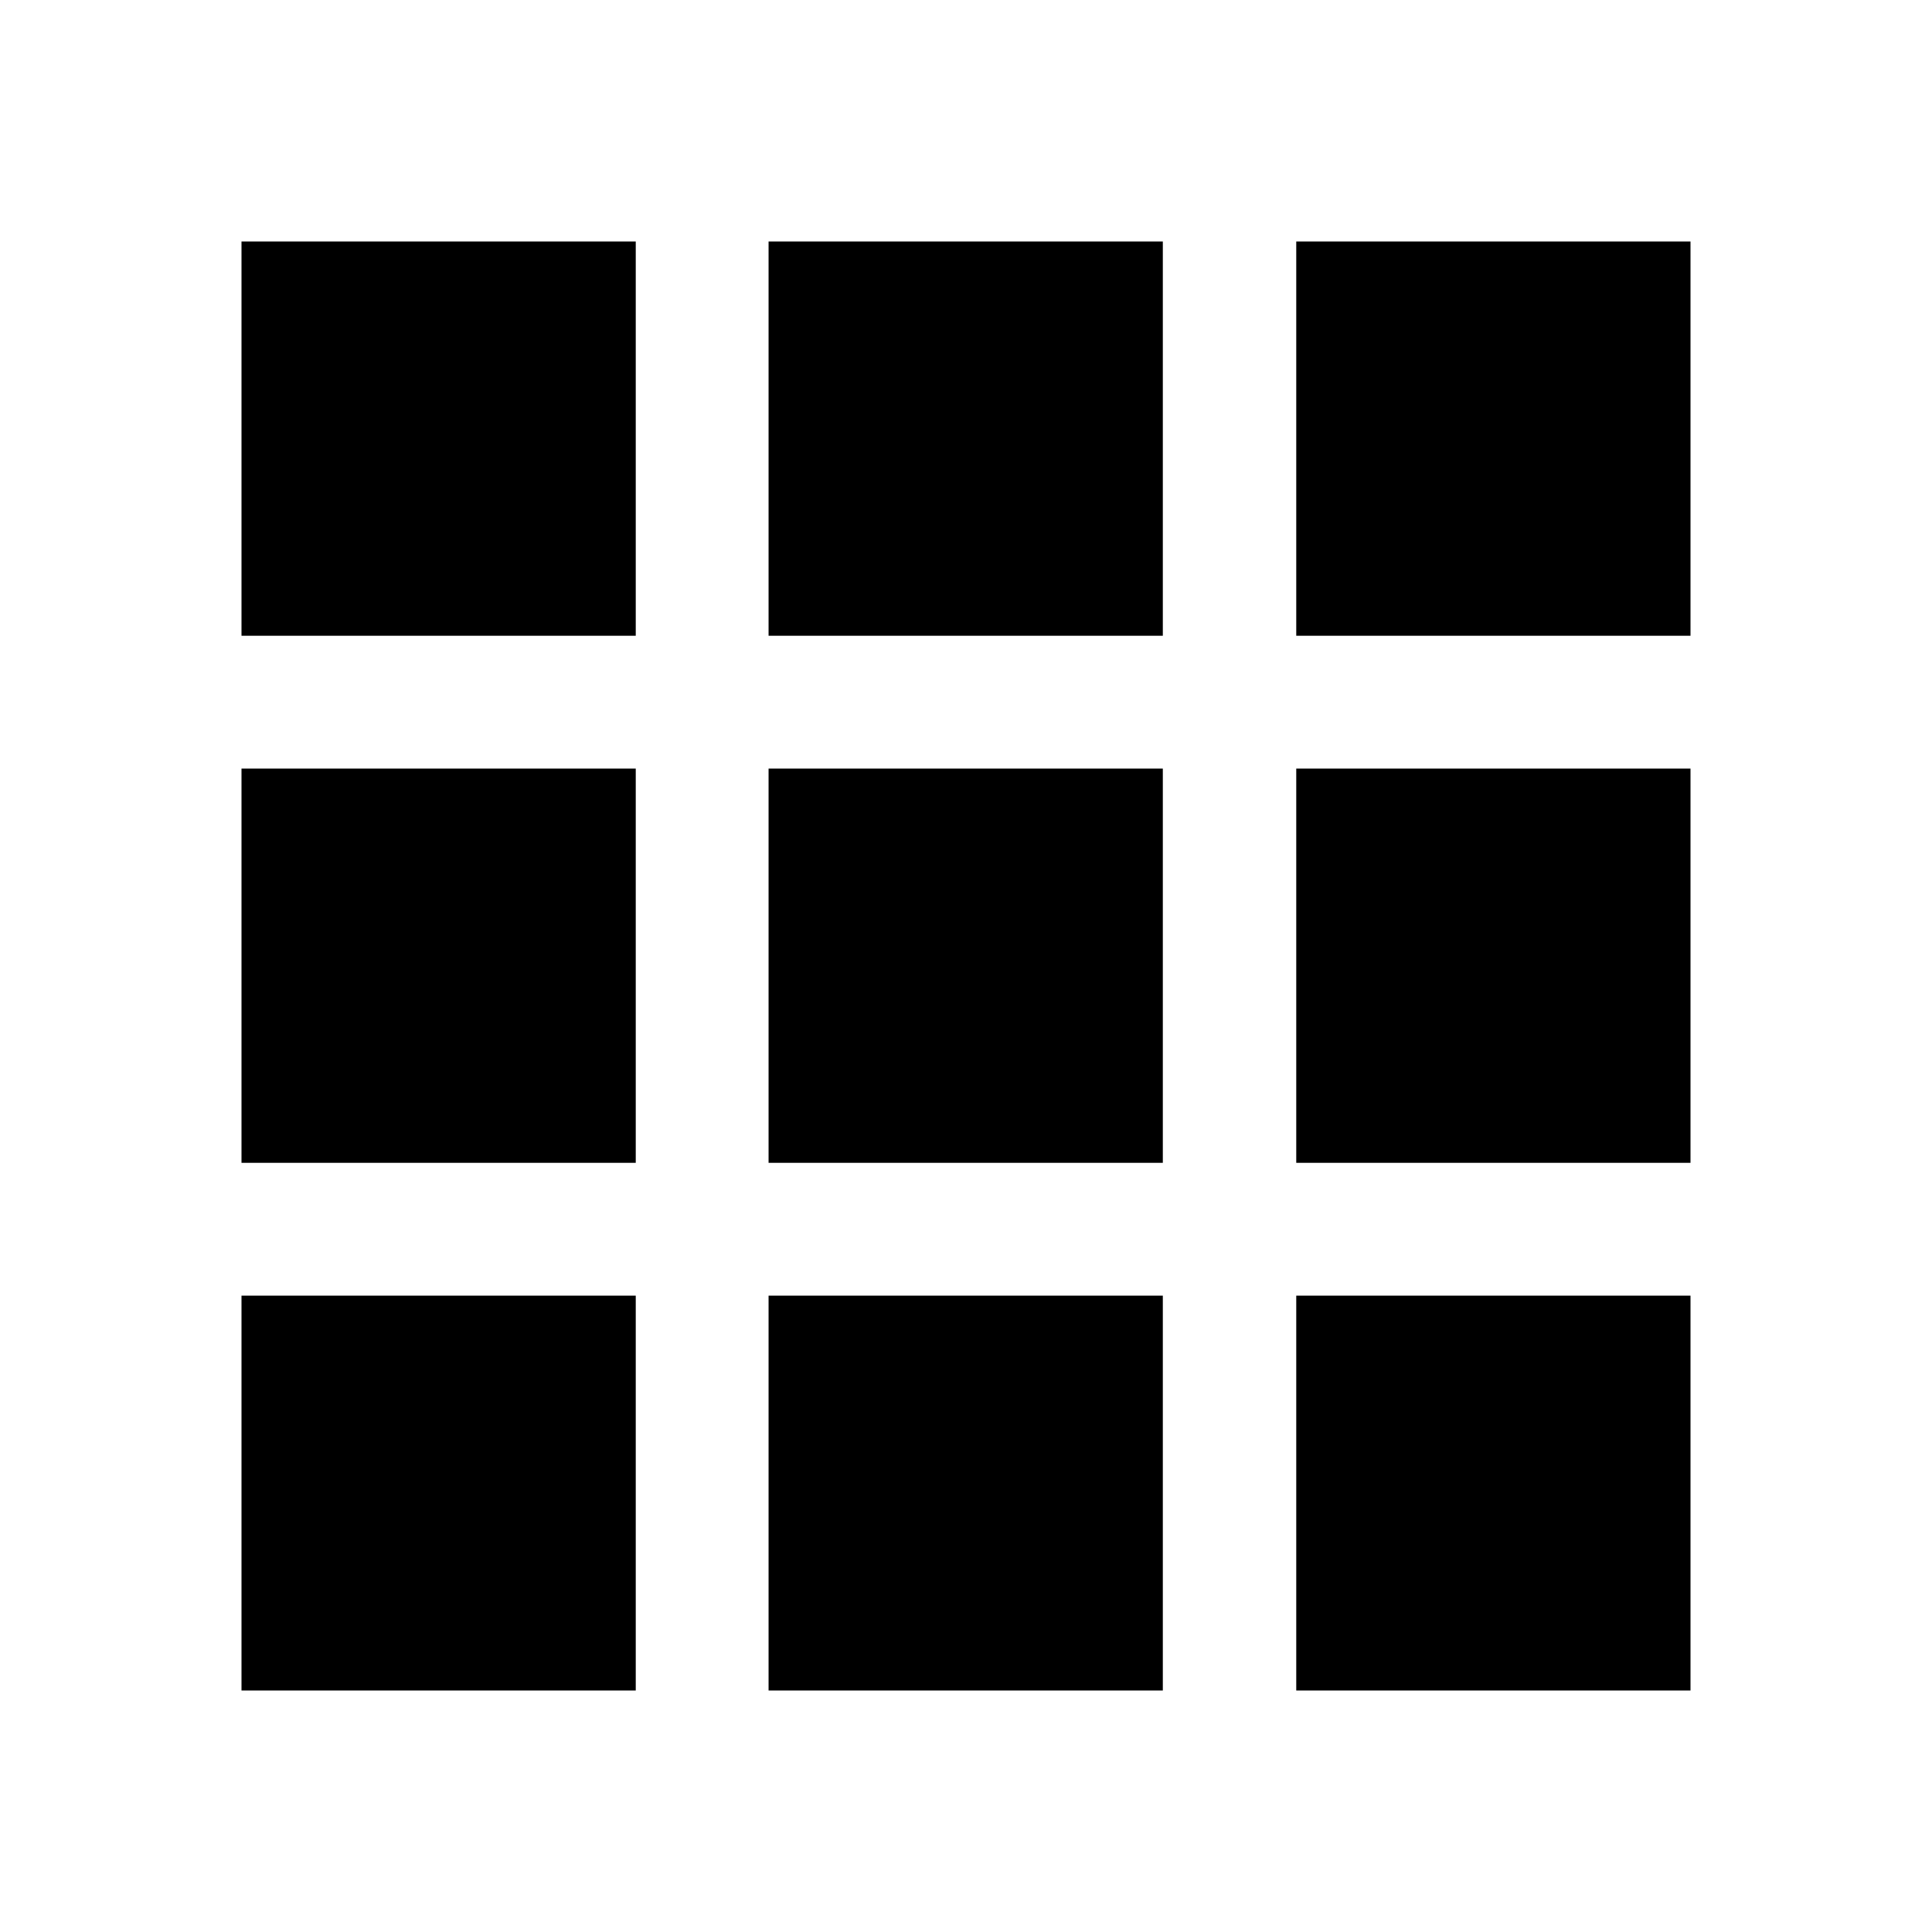 <?xml version="1.0" encoding="utf-8"?>
<!-- Generator: Adobe Illustrator 25.3.1, SVG Export Plug-In . SVG Version: 6.00 Build 0)  -->
<svg version="1.1" id="Layer_1" xmlns="http://www.w3.org/2000/svg" xmlns:xlink="http://www.w3.org/1999/xlink" x="0px" y="0px"
	 viewBox="0 0 512 512" style="enable-background:new 0 0 512 512;" xml:space="preserve">
<g>
	<rect x="203.68" y="343.36" width="104.48" height="104.64"/>
	<rect x="203.68" y="203.68" width="104.48" height="104.48"/>
	<rect x="64" y="203.68" width="104.48" height="104.48"/>
	<rect x="64" y="343.36" width="104.48" height="104.64"/>
	<rect x="64" y="64" width="104.48" height="104.48"/>
	<rect x="343.52" y="203.68" width="104.48" height="104.48"/>
	<rect x="203.68" y="64" width="104.48" height="104.48"/>
	<rect x="343.52" y="64" width="104.48" height="104.48"/>
	<rect x="343.52" y="343.36" width="104.48" height="104.64"/>
</g>
</svg>
